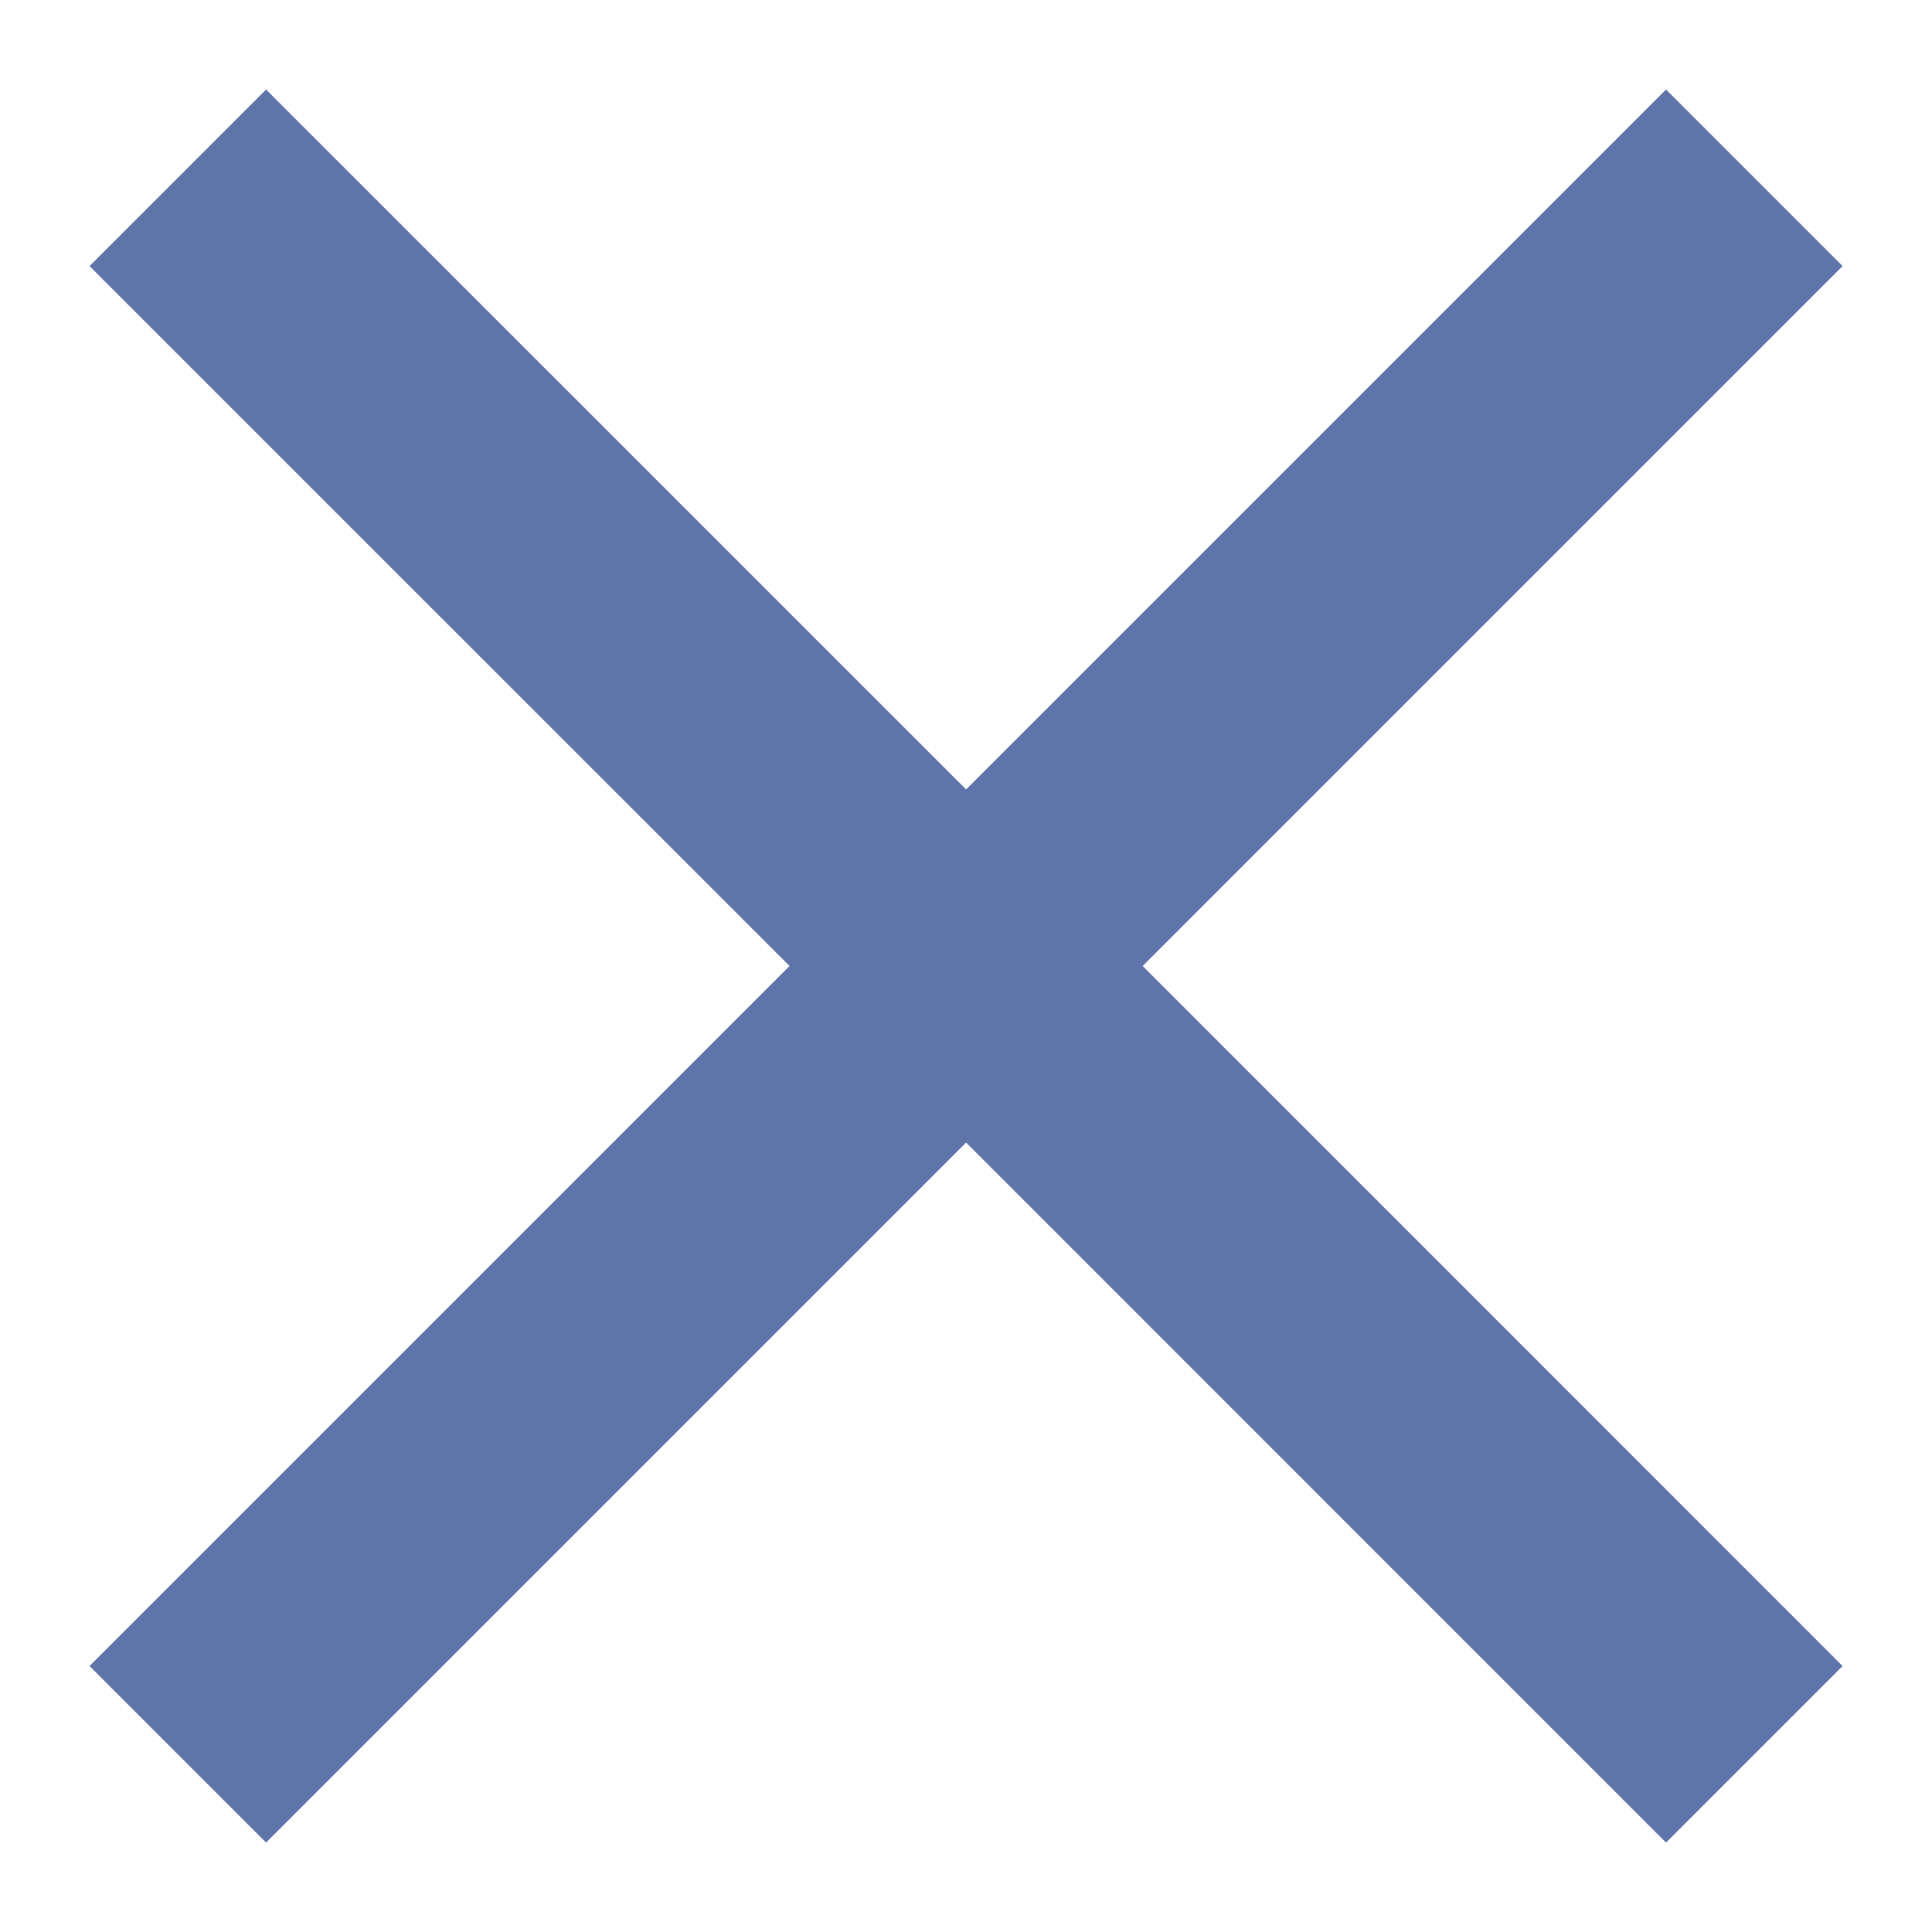 <svg width="18" height="18" viewBox="0 0 18 18" fill="none" xmlns="http://www.w3.org/2000/svg">
<path d="M17.167 2.479L15.522 0.834L9.001 7.355L2.479 0.834L0.834 2.479L7.356 9L0.834 15.522L2.479 17.167L9.001 10.645L15.522 17.167L17.167 15.522L10.646 9L17.167 2.479Z" fill="#5F75AA"/>
</svg>
